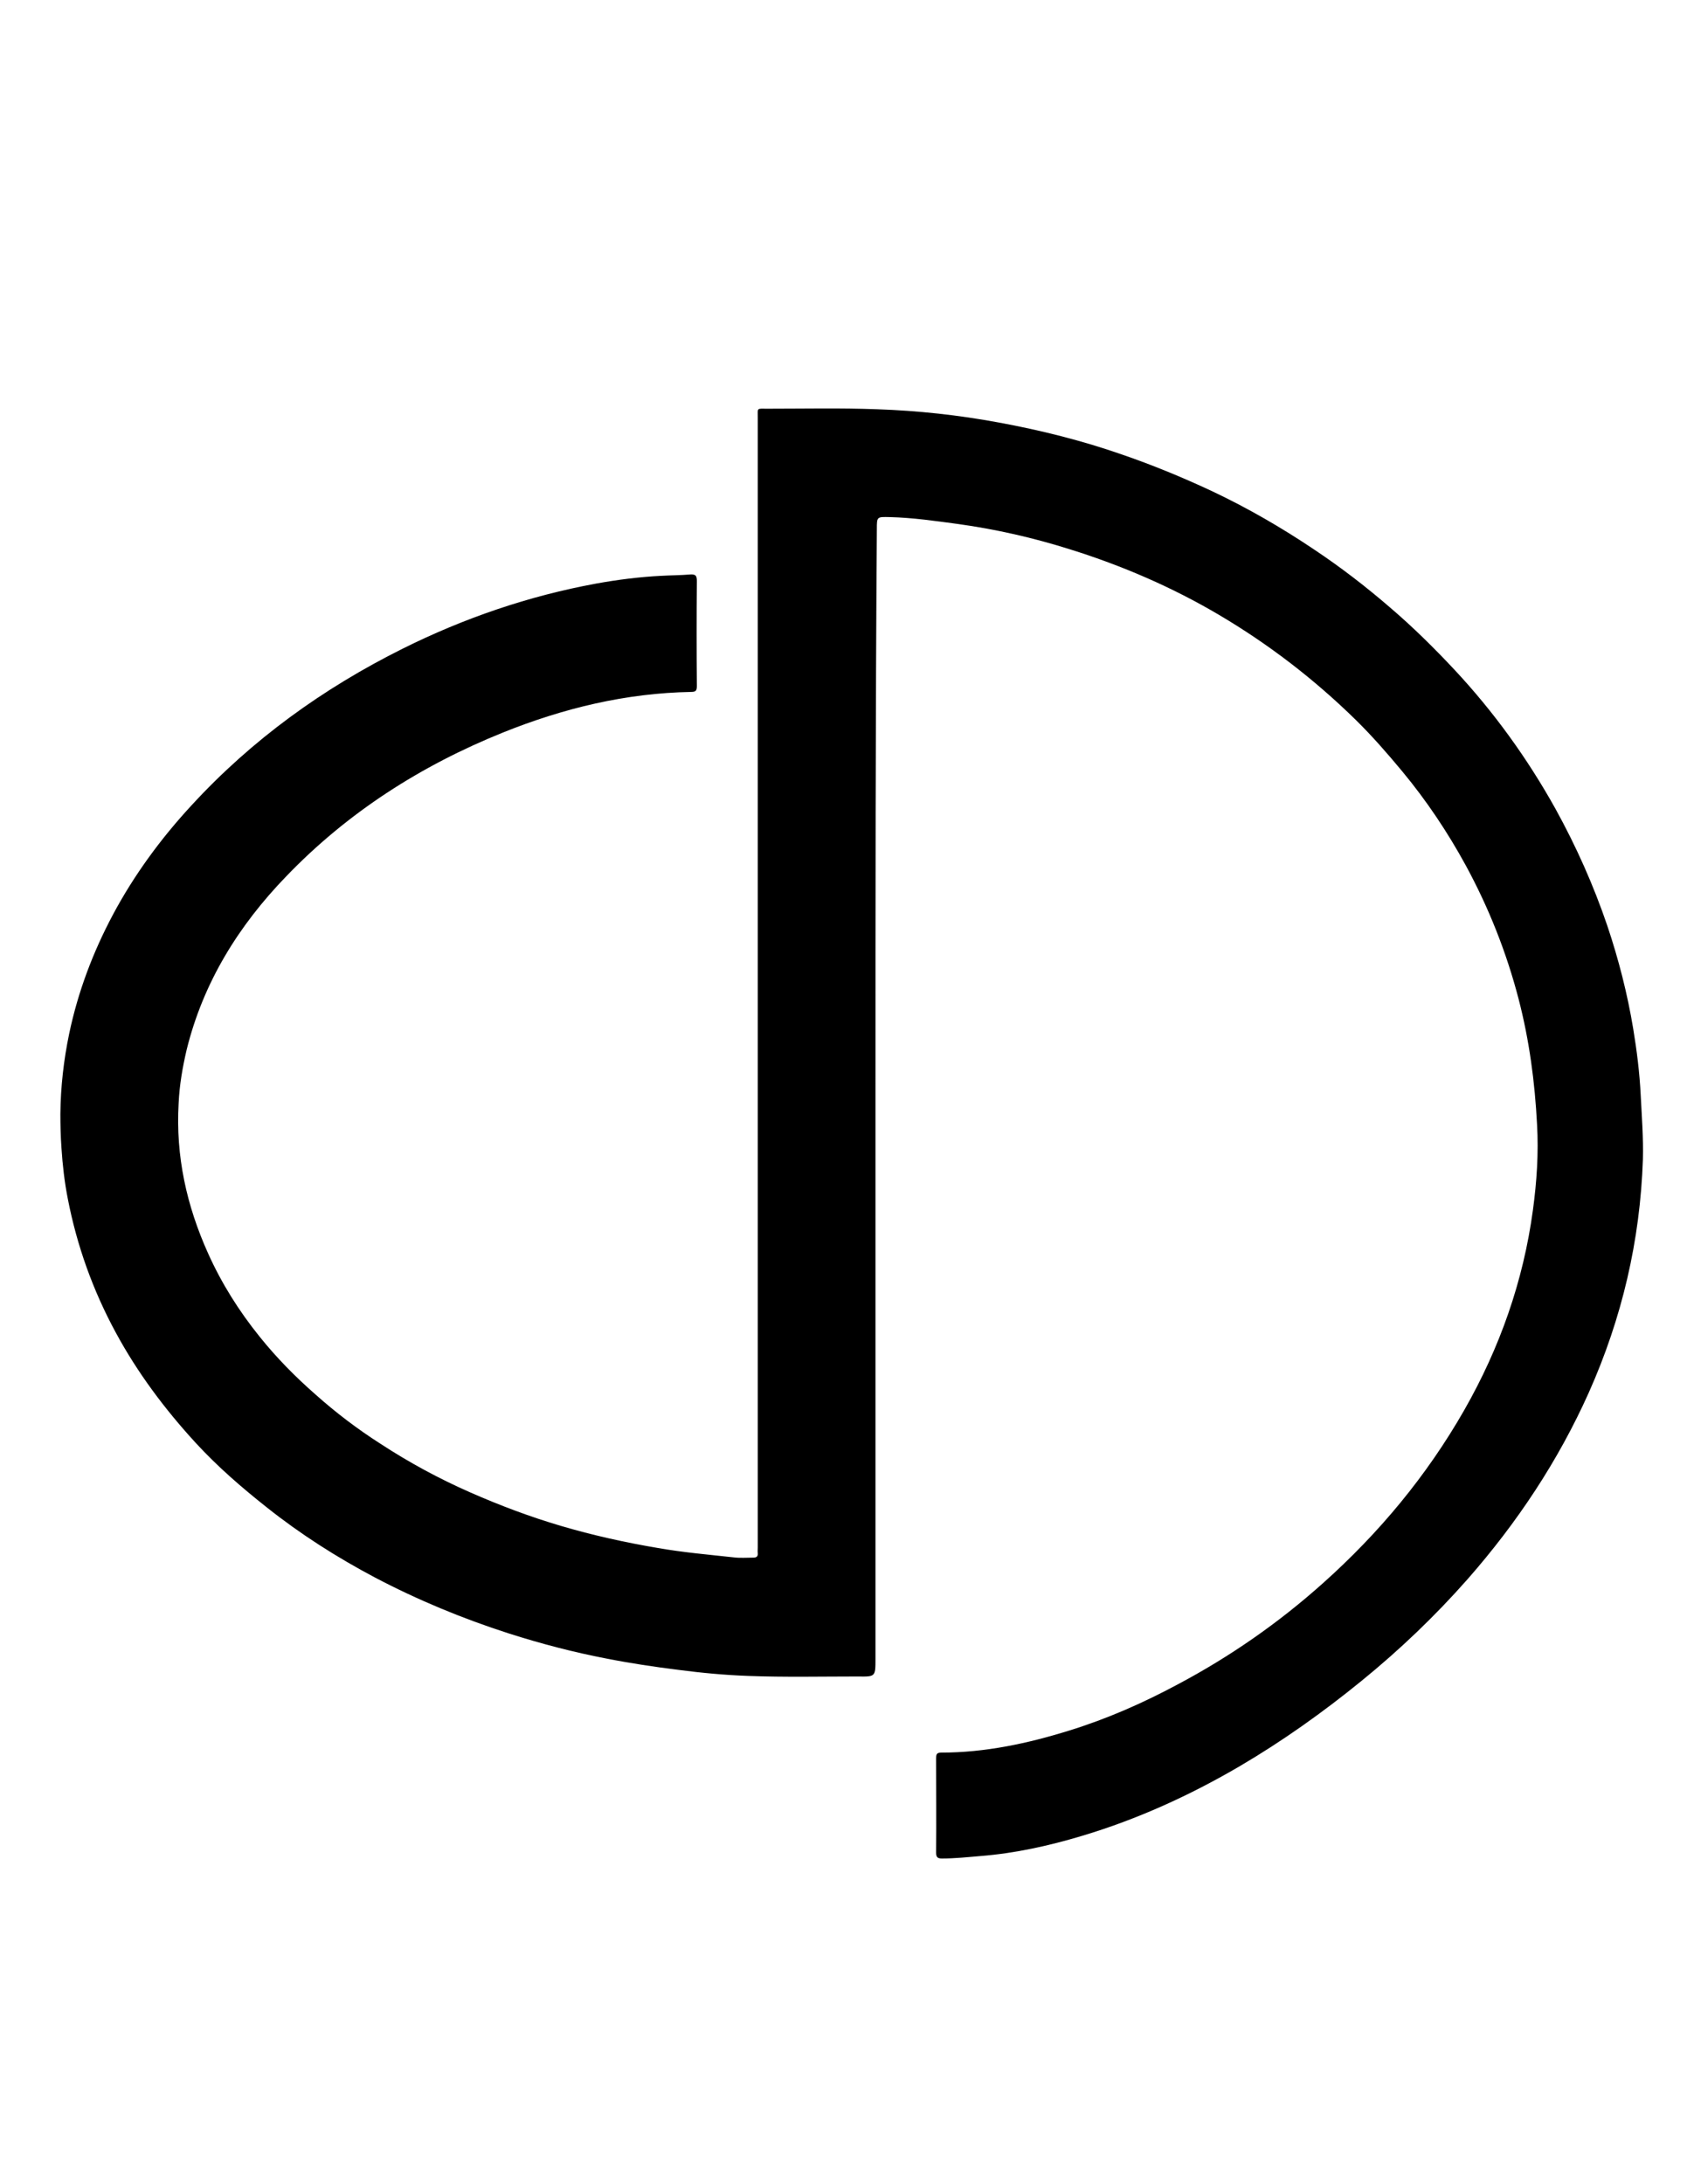 <?xml version="1.0" encoding="utf-8"?>
<!-- Generator: Adobe Illustrator 18.1.1, SVG Export Plug-In . SVG Version: 6.00 Build 0)  -->
<svg version="1.1" id="Calque_1" xmlns="http://www.w3.org/2000/svg" xmlns:xlink="http://www.w3.org/1999/xlink" x="0px" y="0px"
	 viewBox="0 0 612 792" enable-background="new 0 0 612 792" xml:space="preserve">
<g>
	<path fill="transparent" d="M309,675.5c-95.5,0-191,0-286.5,0c-1.8,0-2.3-0.3-2.3-2.3c0.1-174.8,0.1-349.6,0-524.4
		c0-2.1,0.5-2.4,2.5-2.4c190.9,0.1,381.8,0.1,572.7,0c1.9,0,2.5,0.3,2.5,2.4c-0.1,174.7-0.1,349.5,0,524.2c0,2.2-0.5,2.5-2.6,2.5
		C499.8,675.5,404.4,675.5,309,675.5z M317.6,397.3c0-68.5,0-137,0-205.5c0-4.7,0-4.5,4.7-4.4c8.3,0.2,16.5,1.3,24.7,2.5
		c13.8,1.9,27.4,5,40.7,9.2c18.9,5.9,37,13.8,54.1,23.8c18.1,10.7,34.7,23.4,49.6,38.1c6,5.9,11.5,12.2,16.8,18.6
		c8.8,10.7,16.5,22.1,23.1,34.2c8.3,15.3,14.7,31.4,19.1,48.3c3.9,15,5.9,30.1,6.7,45.5c0.5,10.4-0.2,20.8-1.5,31.1
		c-3.4,25.8-12,49.9-24.9,72.5c-13.6,23.8-30.9,44.6-51.3,62.8c-16.1,14.4-33.8,26.7-52.9,36.8c-12.6,6.7-25.5,12.4-39.1,16.6
		c-15.1,4.7-30.6,8-46.5,8c-1.7,0-1.8,0.8-1.8,2.1c0,11.4,0,22.8,0,34.2c0,1.7,0.5,2.1,2.1,2.1c4.7,0,9.4-0.5,14.1-0.9
		c12.5-1,24.7-3.7,36.7-7.3c20.1-6.1,39.2-14.7,57.3-25.3c15.5-9.1,30.1-19.4,44-30.8c13.9-11.3,26.9-23.6,38.7-37.1
		c17.9-20.4,32.8-42.8,43.9-67.6c12-26.9,18.6-55,19.6-84.5c0.3-7.8-0.4-15.6-0.8-23.4c-0.4-8-1.4-16-2.7-23.9
		c-2.1-12.7-5.2-25.2-9.4-37.4c-5-14.7-11.2-28.8-18.8-42.4c-10.2-18.3-22.4-35.2-36.7-50.5c-7.4-7.9-15.1-15.5-23.3-22.5
		c-8.8-7.5-17.9-14.5-27.5-21c-11.8-8-24.2-15-37.1-21.2c-10.7-5.1-21.5-9.5-32.7-13.3c-14.6-5-29.5-8.8-44.7-11.6
		c-14.6-2.7-29.3-4.3-44.1-4.8c-13.2-0.4-26.5-0.2-39.7-0.2c-4.2,0-3.6-0.5-3.6,3.6c0,136.4,0,272.8,0,409.2c0,0.7-0.1,1.5,0,2.2
		c0.1,1.2-0.5,1.6-1.6,1.6c-2.4-0.1-4.8,0.1-7.2-0.1c-9.2-1-18.4-1.8-27.5-3.4c-11.9-2-23.6-4.6-35.1-8
		c-11.2-3.3-22.1-7.4-32.8-12.1c-11.4-5-22.3-10.9-32.7-17.7c-8.3-5.4-16.2-11.3-23.6-17.9c-7.3-6.5-14.1-13.4-20.2-20.9
		c-7.4-9.3-13.8-19.3-18.7-30.2c-7.7-17.3-11.8-35.3-10.7-54.4c0.4-6.6,1.4-13,2.9-19.4c5.9-24.5,18.8-45,36.1-62.9
		c22.4-23.2,48.9-40.2,78.7-52.2c21.9-8.8,44.6-14.4,68.3-14.7c1.8,0,2-0.7,2-2.2c0-12.7-0.1-25.3,0-38c0-1.8-0.4-2.6-2.3-2.4
		c-3.6,0.2-7.1,0.3-10.7,0.5c-7.9,0.4-15.7,1.4-23.5,2.8c-24.6,4.4-47.9,12.4-70.2,23.6c-28.9,14.4-54.7,33-76.6,56.8
		c-11.1,12-20.7,25.2-28.5,39.6c-7.3,13.6-12.7,28-15.9,43.2c-2,9.6-3.2,19.3-3.2,29.1c0,4.1,0.1,8.3,0.4,12.4
		c0.4,6.2,1.1,12.4,2.3,18.4c3.3,17,9.1,33.2,17.4,48.5c7.9,14.6,17.8,27.8,29,40c7.9,8.6,16.7,16.2,25.8,23.4
		c12.3,9.7,25.4,18.1,39.2,25.4c15.6,8.3,31.8,15,48.6,20.3c11.6,3.7,23.4,6.8,35.4,9.1c8.7,1.7,17.4,3,26.1,4.1
		c8.5,1.1,17,1.9,25.4,2.2c13.2,0.5,26.5,0.2,39.7,0.2c6.4,0,6.4,0,6.4-6.4C317.6,533.5,317.6,465.4,317.6,397.3z"/>
	<path id='testSVG' d="M317.6,397.3c0,68.1,0,136.2,0,204.2c0,6.5,0,6.5-6.4,6.4c-13.2,0-26.5,0.3-39.7-0.2
		c-8.5-0.3-17-1.1-25.4-2.2c-8.8-1.1-17.5-2.4-26.1-4.1c-12-2.3-23.8-5.4-35.4-9.1c-16.8-5.4-33-12.1-48.6-20.3
		c-13.8-7.3-27-15.7-39.2-25.4c-9.1-7.2-17.9-14.8-25.8-23.4c-11.2-12.2-21.1-25.4-29-40c-8.3-15.3-14.1-31.5-17.4-48.5
		c-1.2-6.1-1.9-12.2-2.3-18.4c-0.3-4.2-0.4-8.3-0.4-12.4c0.1-9.8,1.2-19.5,3.2-29.1c3.2-15.2,8.6-29.5,15.9-43.2
		c7.7-14.4,17.4-27.6,28.5-39.6c21.9-23.8,47.7-42.4,76.6-56.8c22.3-11.1,45.7-19.1,70.2-23.6c7.8-1.4,15.6-2.4,23.5-2.8
		c3.6-0.2,7.1-0.2,10.7-0.5c2-0.1,2.3,0.6,2.3,2.4c-0.1,12.7-0.1,25.3,0,38c0,1.5-0.2,2.2-2,2.2c-23.7,0.4-46.4,5.9-68.3,14.7
		c-29.8,12-56.4,29-78.7,52.2c-17.3,17.9-30.1,38.5-36.1,62.9c-1.5,6.4-2.6,12.8-2.9,19.4c-1.1,19.1,2.9,37.1,10.7,54.4
		c4.9,10.9,11.2,20.9,18.7,30.2c6.1,7.6,12.9,14.5,20.2,20.9c7.4,6.6,15.3,12.6,23.6,17.9c10.4,6.8,21.3,12.7,32.7,17.7
		c10.7,4.7,21.6,8.8,32.8,12.1c11.5,3.4,23.3,6,35.1,8c9.1,1.6,18.3,2.4,27.5,3.4c2.4,0.3,4.8,0.1,7.2,0.1c1.1,0,1.7-0.4,1.6-1.6
		c-0.1-0.7,0-1.5,0-2.2c0-136.4,0-272.8,0-409.2c0-4.1-0.6-3.6,3.6-3.6c13.2,0,26.5-0.3,39.7,0.2c14.8,0.5,29.5,2.1,44.1,4.8
		c15.2,2.8,30.1,6.5,44.7,11.6c11.1,3.8,22,8.3,32.7,13.3c12.9,6.1,25.2,13.2,37.1,21.2c9.6,6.4,18.7,13.4,27.5,21
		c8.2,7,15.9,14.6,23.3,22.5c14.3,15.3,26.5,32.2,36.7,50.5c7.5,13.6,13.8,27.7,18.8,42.4c4.1,12.2,7.3,24.7,9.4,37.4
		c1.3,7.9,2.3,15.8,2.7,23.9c0.4,7.8,1,15.6,0.8,23.4c-1,29.5-7.6,57.6-19.6,84.5c-11.1,24.8-26,47.2-43.9,67.6
		c-11.9,13.5-24.8,25.8-38.7,37.1c-13.9,11.3-28.5,21.7-44,30.8c-18.1,10.6-37.2,19.3-57.3,25.3c-12,3.6-24.2,6.3-36.7,7.3
		c-4.7,0.4-9.4,0.9-14.1,0.9c-1.6,0-2.1-0.5-2.1-2.1c0.1-11.4,0-22.8,0-34.2c0-1.3,0.1-2.1,1.8-2.1c16,0,31.4-3.3,46.5-8
		c13.6-4.2,26.6-9.9,39.1-16.6c19.1-10.1,36.8-22.4,52.9-36.8c20.4-18.2,37.7-39,51.3-62.8c12.9-22.6,21.4-46.7,24.9-72.5
		c1.4-10.3,2.1-20.7,1.5-31.1c-0.8-15.4-2.8-30.5-6.7-45.5c-4.4-16.9-10.8-33-19.1-48.3c-6.6-12.1-14.3-23.6-23.1-34.2
		c-5.4-6.5-10.9-12.8-16.8-18.6c-15-14.7-31.5-27.4-49.6-38.1c-17.1-10.1-35.2-17.9-54.1-23.8c-13.3-4.2-26.9-7.3-40.7-9.2
		c-8.2-1.1-16.4-2.3-24.7-2.5c-4.7-0.1-4.7-0.2-4.7,4.4C317.6,260.4,317.6,328.9,317.6,397.3z"/>
</g>
</svg>
